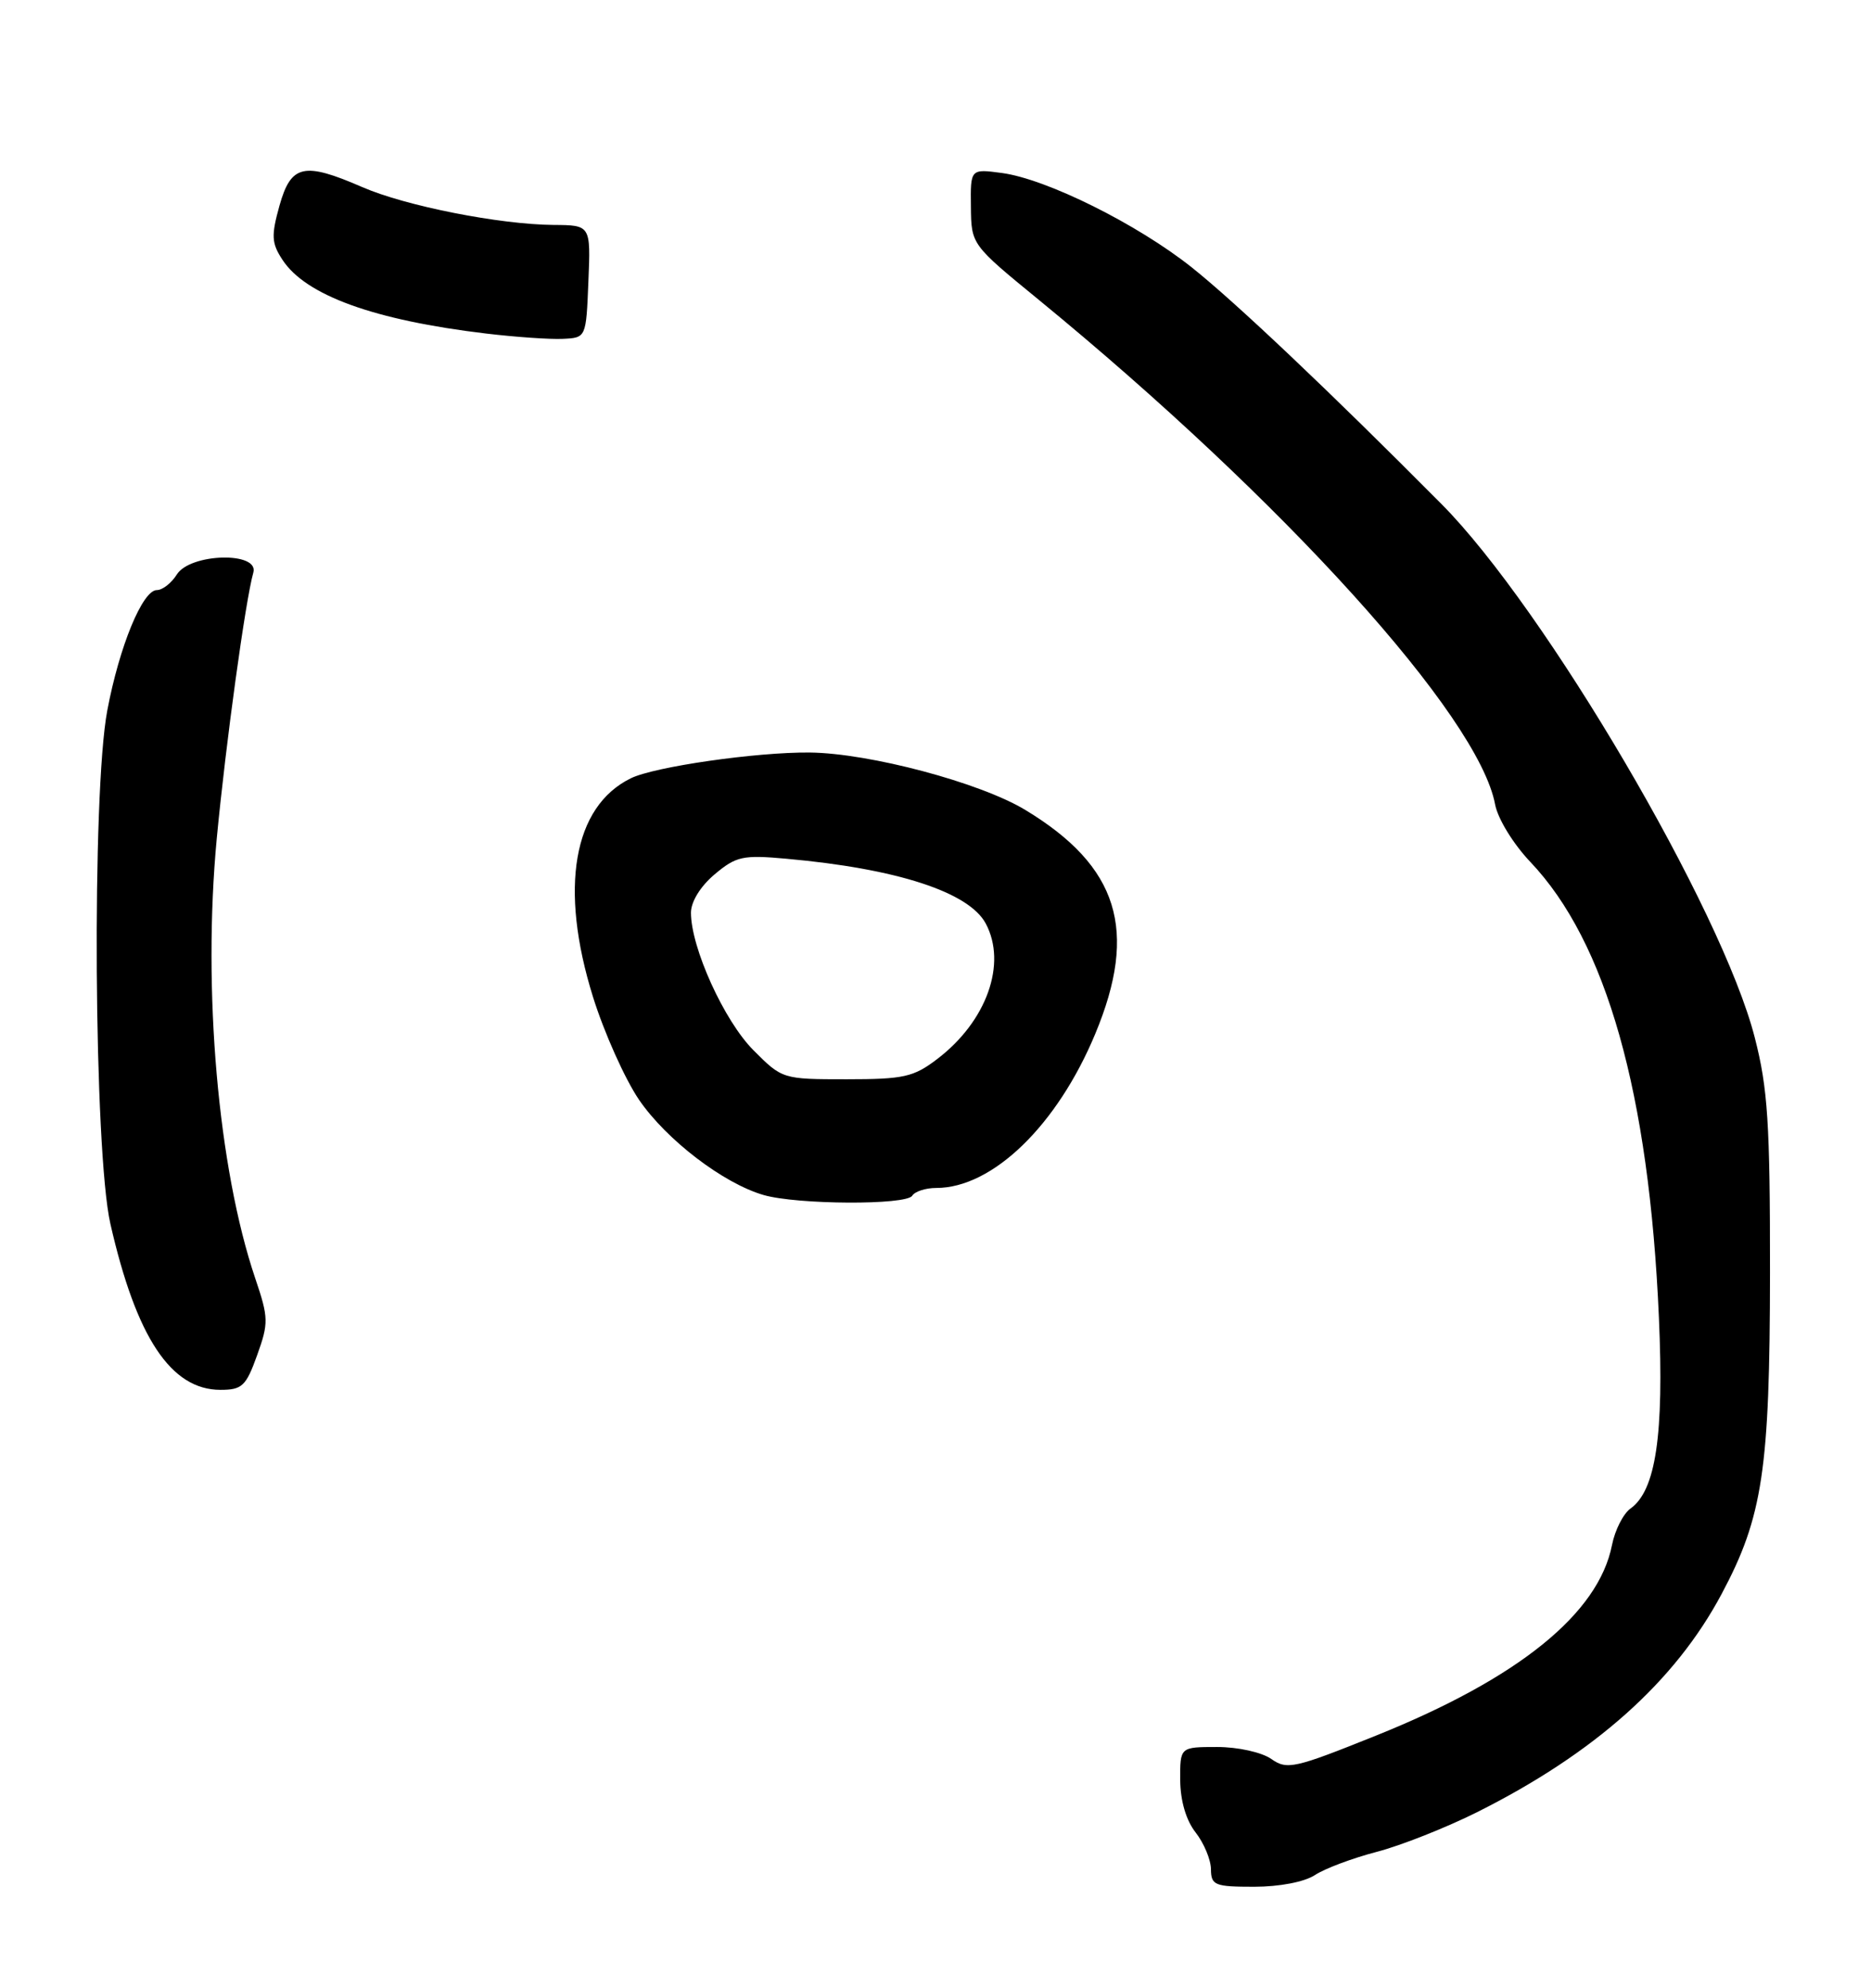 <?xml version="1.0" encoding="UTF-8" standalone="no"?>
<!DOCTYPE svg PUBLIC "-//W3C//DTD SVG 1.1//EN" "http://www.w3.org/Graphics/SVG/1.1/DTD/svg11.dtd" >
<svg xmlns="http://www.w3.org/2000/svg" xmlns:xlink="http://www.w3.org/1999/xlink" version="1.1" viewBox="0 0 241 256">
 <g >
 <path fill="currentColor"
d=" M 169.38 241.49 C 170.65 240.65 174.24 239.31 177.35 238.50 C 180.46 237.69 186.26 235.39 190.25 233.40 C 205.40 225.81 215.75 216.58 221.77 205.27 C 227.05 195.38 227.97 189.25 227.99 163.91 C 228.00 144.69 227.71 140.17 226.03 133.64 C 221.83 117.18 199.02 78.35 185.66 64.90 C 171.28 50.42 159.16 38.94 153.51 34.44 C 146.51 28.87 134.81 23.05 129.05 22.28 C 125.00 21.74 125.00 21.74 125.06 26.62 C 125.11 31.50 125.11 31.50 133.81 38.62 C 165.38 64.50 190.45 92.21 192.58 103.60 C 192.93 105.45 194.91 108.68 197.11 111.00 C 206.91 121.30 212.42 140.78 213.68 169.67 C 214.35 184.81 213.28 191.97 210.02 194.29 C 209.09 194.96 208.02 197.06 207.64 198.98 C 205.90 207.83 195.56 216.18 177.22 223.54 C 166.72 227.76 165.79 227.97 163.75 226.54 C 162.52 225.68 159.46 225.00 156.78 225.00 C 152.00 225.00 152.00 225.00 152.02 229.25 C 152.04 231.92 152.77 234.43 154.00 236.00 C 155.08 237.38 155.97 239.51 155.98 240.75 C 156.00 242.81 156.47 243.00 161.54 243.00 C 164.80 243.00 168.02 242.38 169.38 241.49 Z  M 33.12 174.54 C 34.61 170.39 34.60 169.73 32.88 164.65 C 28.08 150.44 26.08 127.52 27.92 108.00 C 29.08 95.77 31.63 77.23 32.63 73.75 C 33.42 71.01 24.49 71.24 22.77 74.00 C 22.08 75.10 20.93 76.00 20.20 76.00 C 18.36 76.00 15.38 83.23 13.82 91.50 C 11.81 102.15 12.09 148.27 14.22 157.63 C 17.55 172.25 22.02 179.00 28.39 179.00 C 31.18 179.00 31.69 178.53 33.12 174.54 Z  M 117.50 154.00 C 117.84 153.45 119.23 153.00 120.60 153.00 C 127.85 153.00 136.17 144.94 141.07 133.17 C 146.64 119.81 144.07 111.57 132.06 104.31 C 126.24 100.79 112.00 97.00 104.30 96.92 C 97.48 96.85 84.29 98.74 81.25 100.24 C 73.83 103.88 72.01 114.38 76.38 128.39 C 77.82 133.00 80.49 138.96 82.31 141.64 C 85.84 146.80 93.17 152.41 98.36 153.91 C 102.68 155.16 116.74 155.23 117.50 154.00 Z  M 75.79 36.25 C 76.09 29.00 76.09 29.00 71.29 28.97 C 64.34 28.91 52.25 26.53 46.67 24.10 C 39.13 20.82 37.49 21.19 36.00 26.48 C 34.92 30.36 34.97 31.31 36.39 33.47 C 39.39 38.05 48.21 41.24 62.63 42.96 C 66.41 43.41 70.85 43.72 72.50 43.64 C 75.50 43.50 75.50 43.50 75.79 36.25 Z  M 97.04 135.25 C 93.27 131.47 89.00 122.05 89.00 117.55 C 89.00 116.13 90.23 114.14 92.05 112.61 C 94.82 110.28 95.68 110.09 101.30 110.60 C 115.51 111.87 124.80 114.89 126.97 118.94 C 129.74 124.12 127.09 131.54 120.74 136.38 C 117.68 138.72 116.42 139.00 109.04 139.00 C 100.81 139.00 100.75 138.98 97.04 135.25 Z "/>
</g>
</svg>